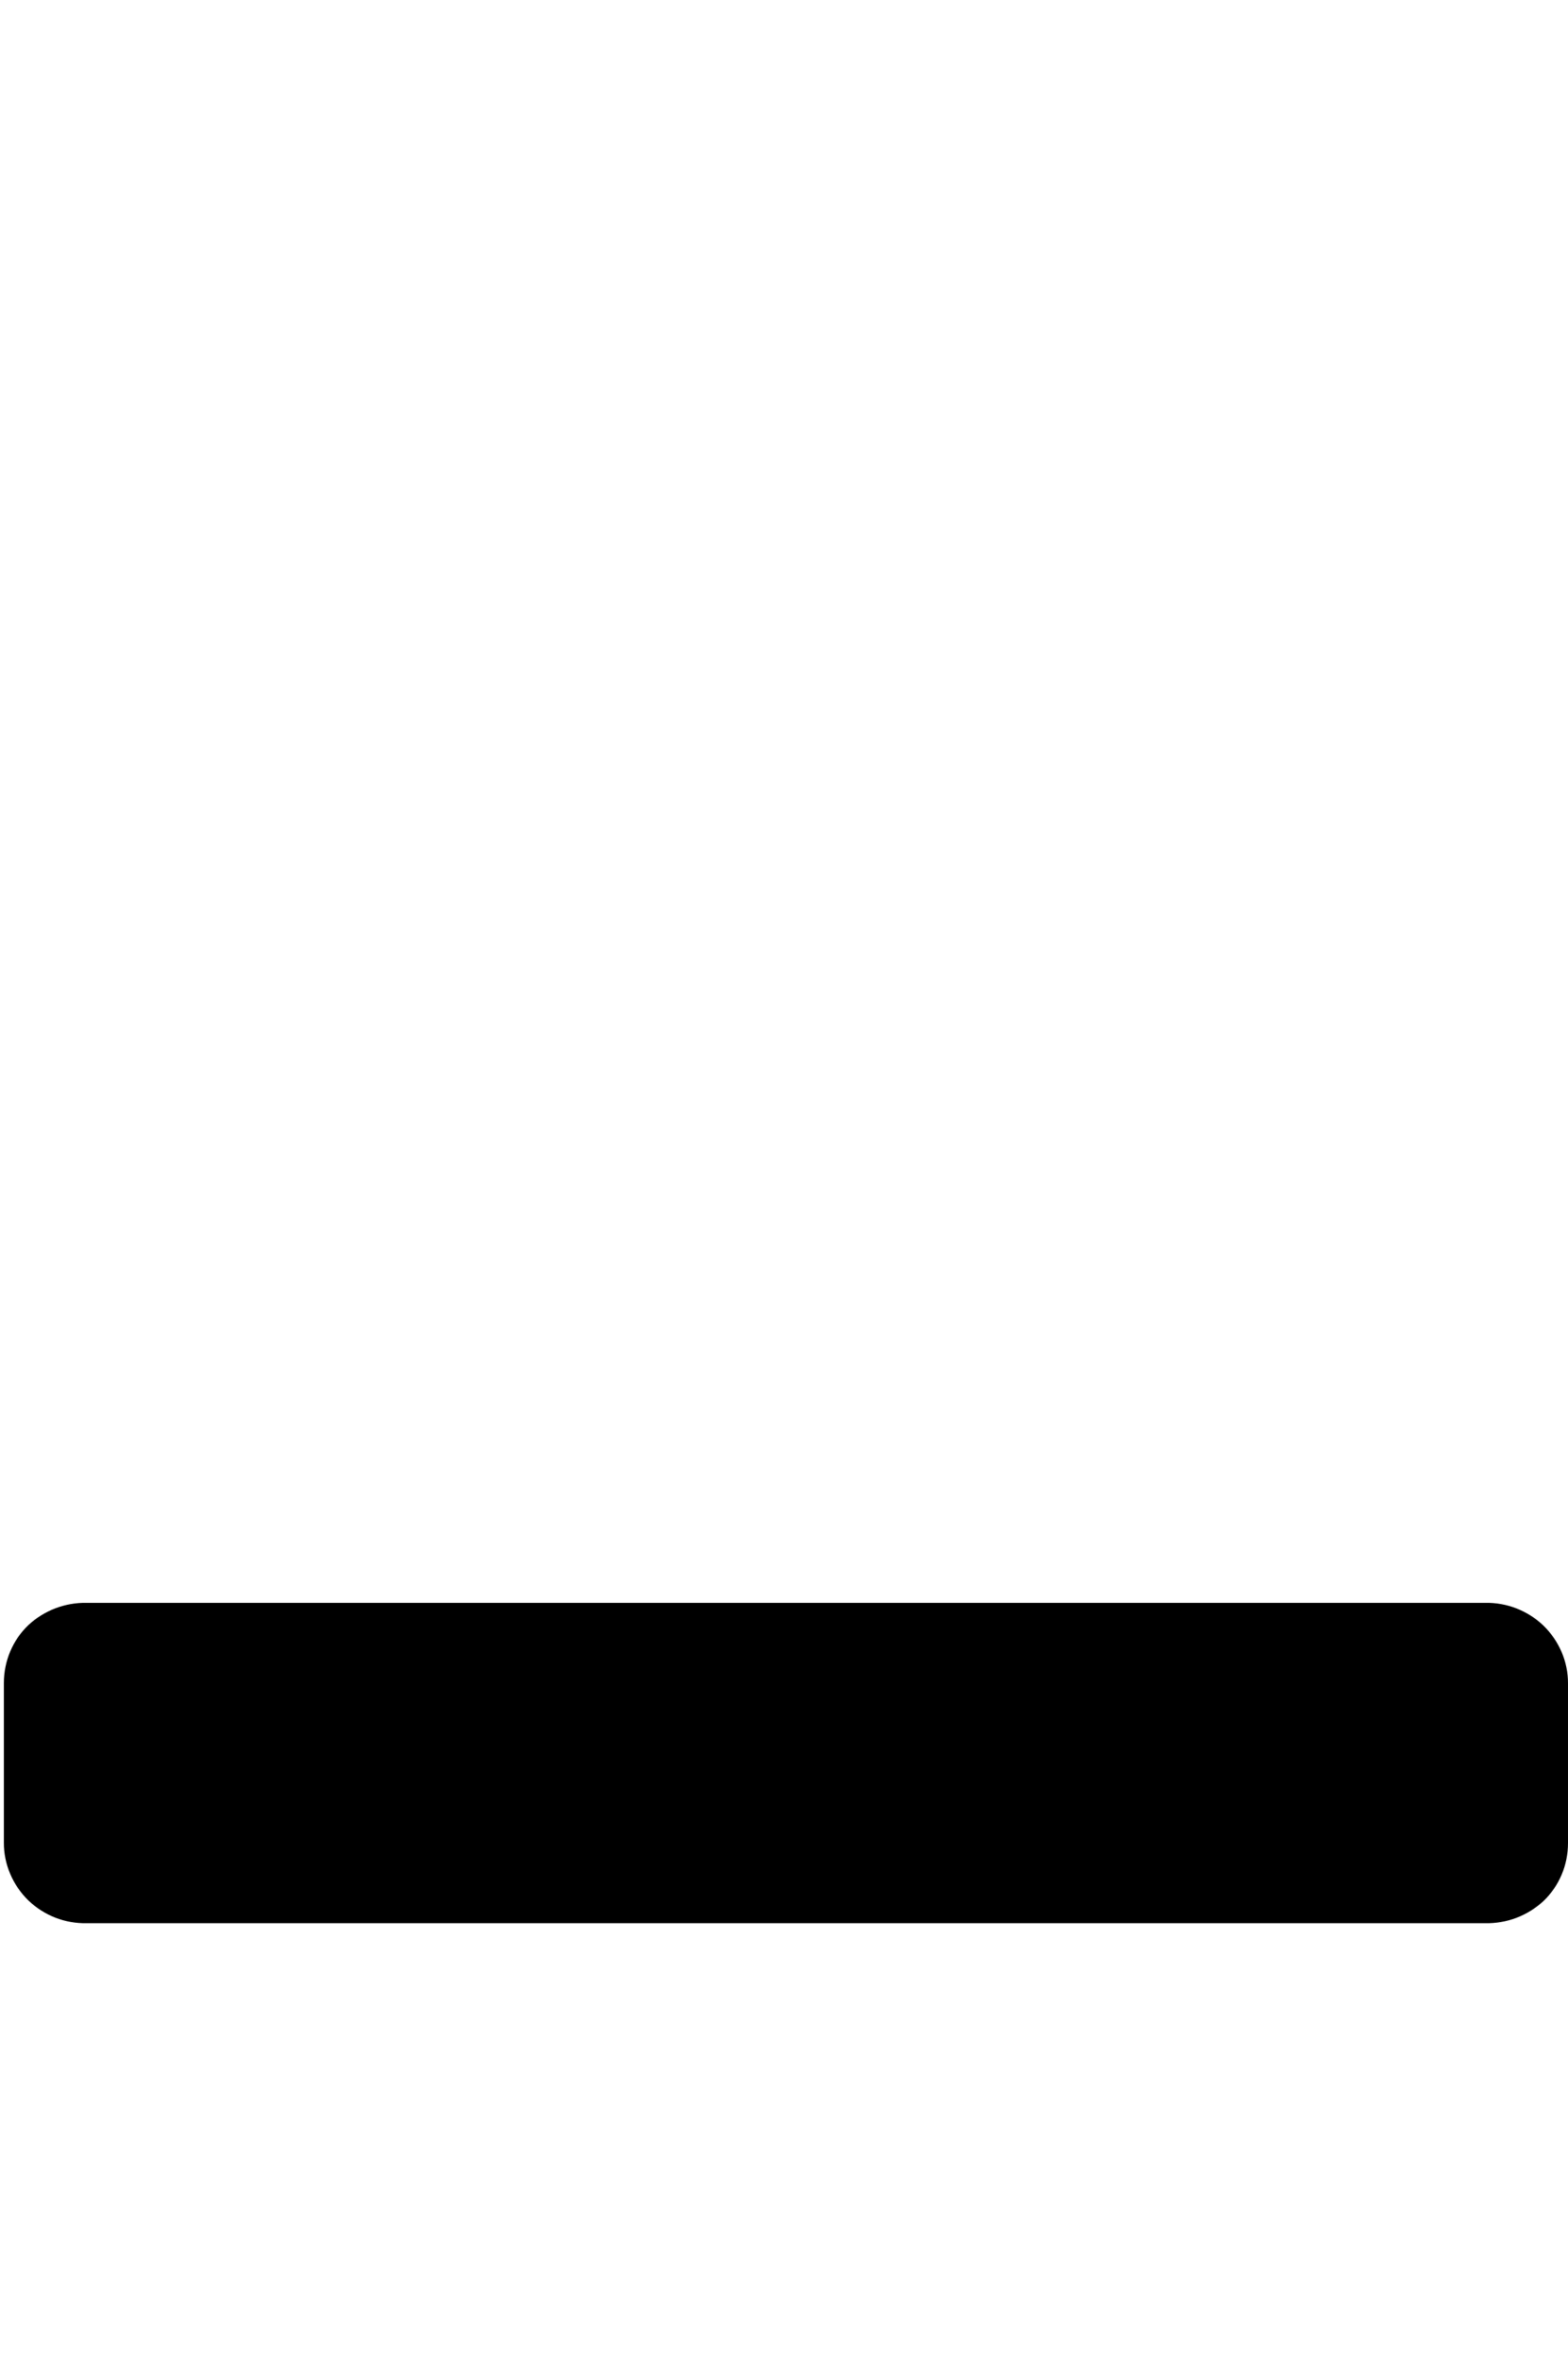 <?xml version="1.0" encoding="utf-8"?>
<!-- Generator: Adobe Illustrator 16.0.0, SVG Export Plug-In . SVG Version: 6.00 Build 0)  -->
<!DOCTYPE svg PUBLIC "-//W3C//DTD SVG 1.1//EN" "http://www.w3.org/Graphics/SVG/1.1/DTD/svg11.dtd">
<svg version="1.1" id="Layer_1" xmlns="http://www.w3.org/2000/svg" xmlns:xlink="http://www.w3.org/1999/xlink" x="0px" y="0px"
	 width="103px" height="154.999px" viewBox="2982 622.8 103 154.999" enable-background="new 2982 622.8 103 154.999"
	 xml:space="preserve">
<path d="M3079.562,749.109L3079.562,749.109c1.41,0.027,2.781-0.49,3.818-1.449c1.045-0.99,1.618-2.369,1.62-3.811v-10.482
	c0.008-1.436-0.589-2.813-1.62-3.811c-1.025-0.98-2.402-1.514-3.818-1.486h-91.869l0,0c-1.41-0.027-2.781,0.49-3.818,1.449
	c-1.045,0.99-1.618,2.369-1.62,3.811v10.482c-0.008,1.436,0.589,2.813,1.62,3.811c1.025,0.98,2.402,1.514,3.818,1.486H3079.562z"/>
</svg>
